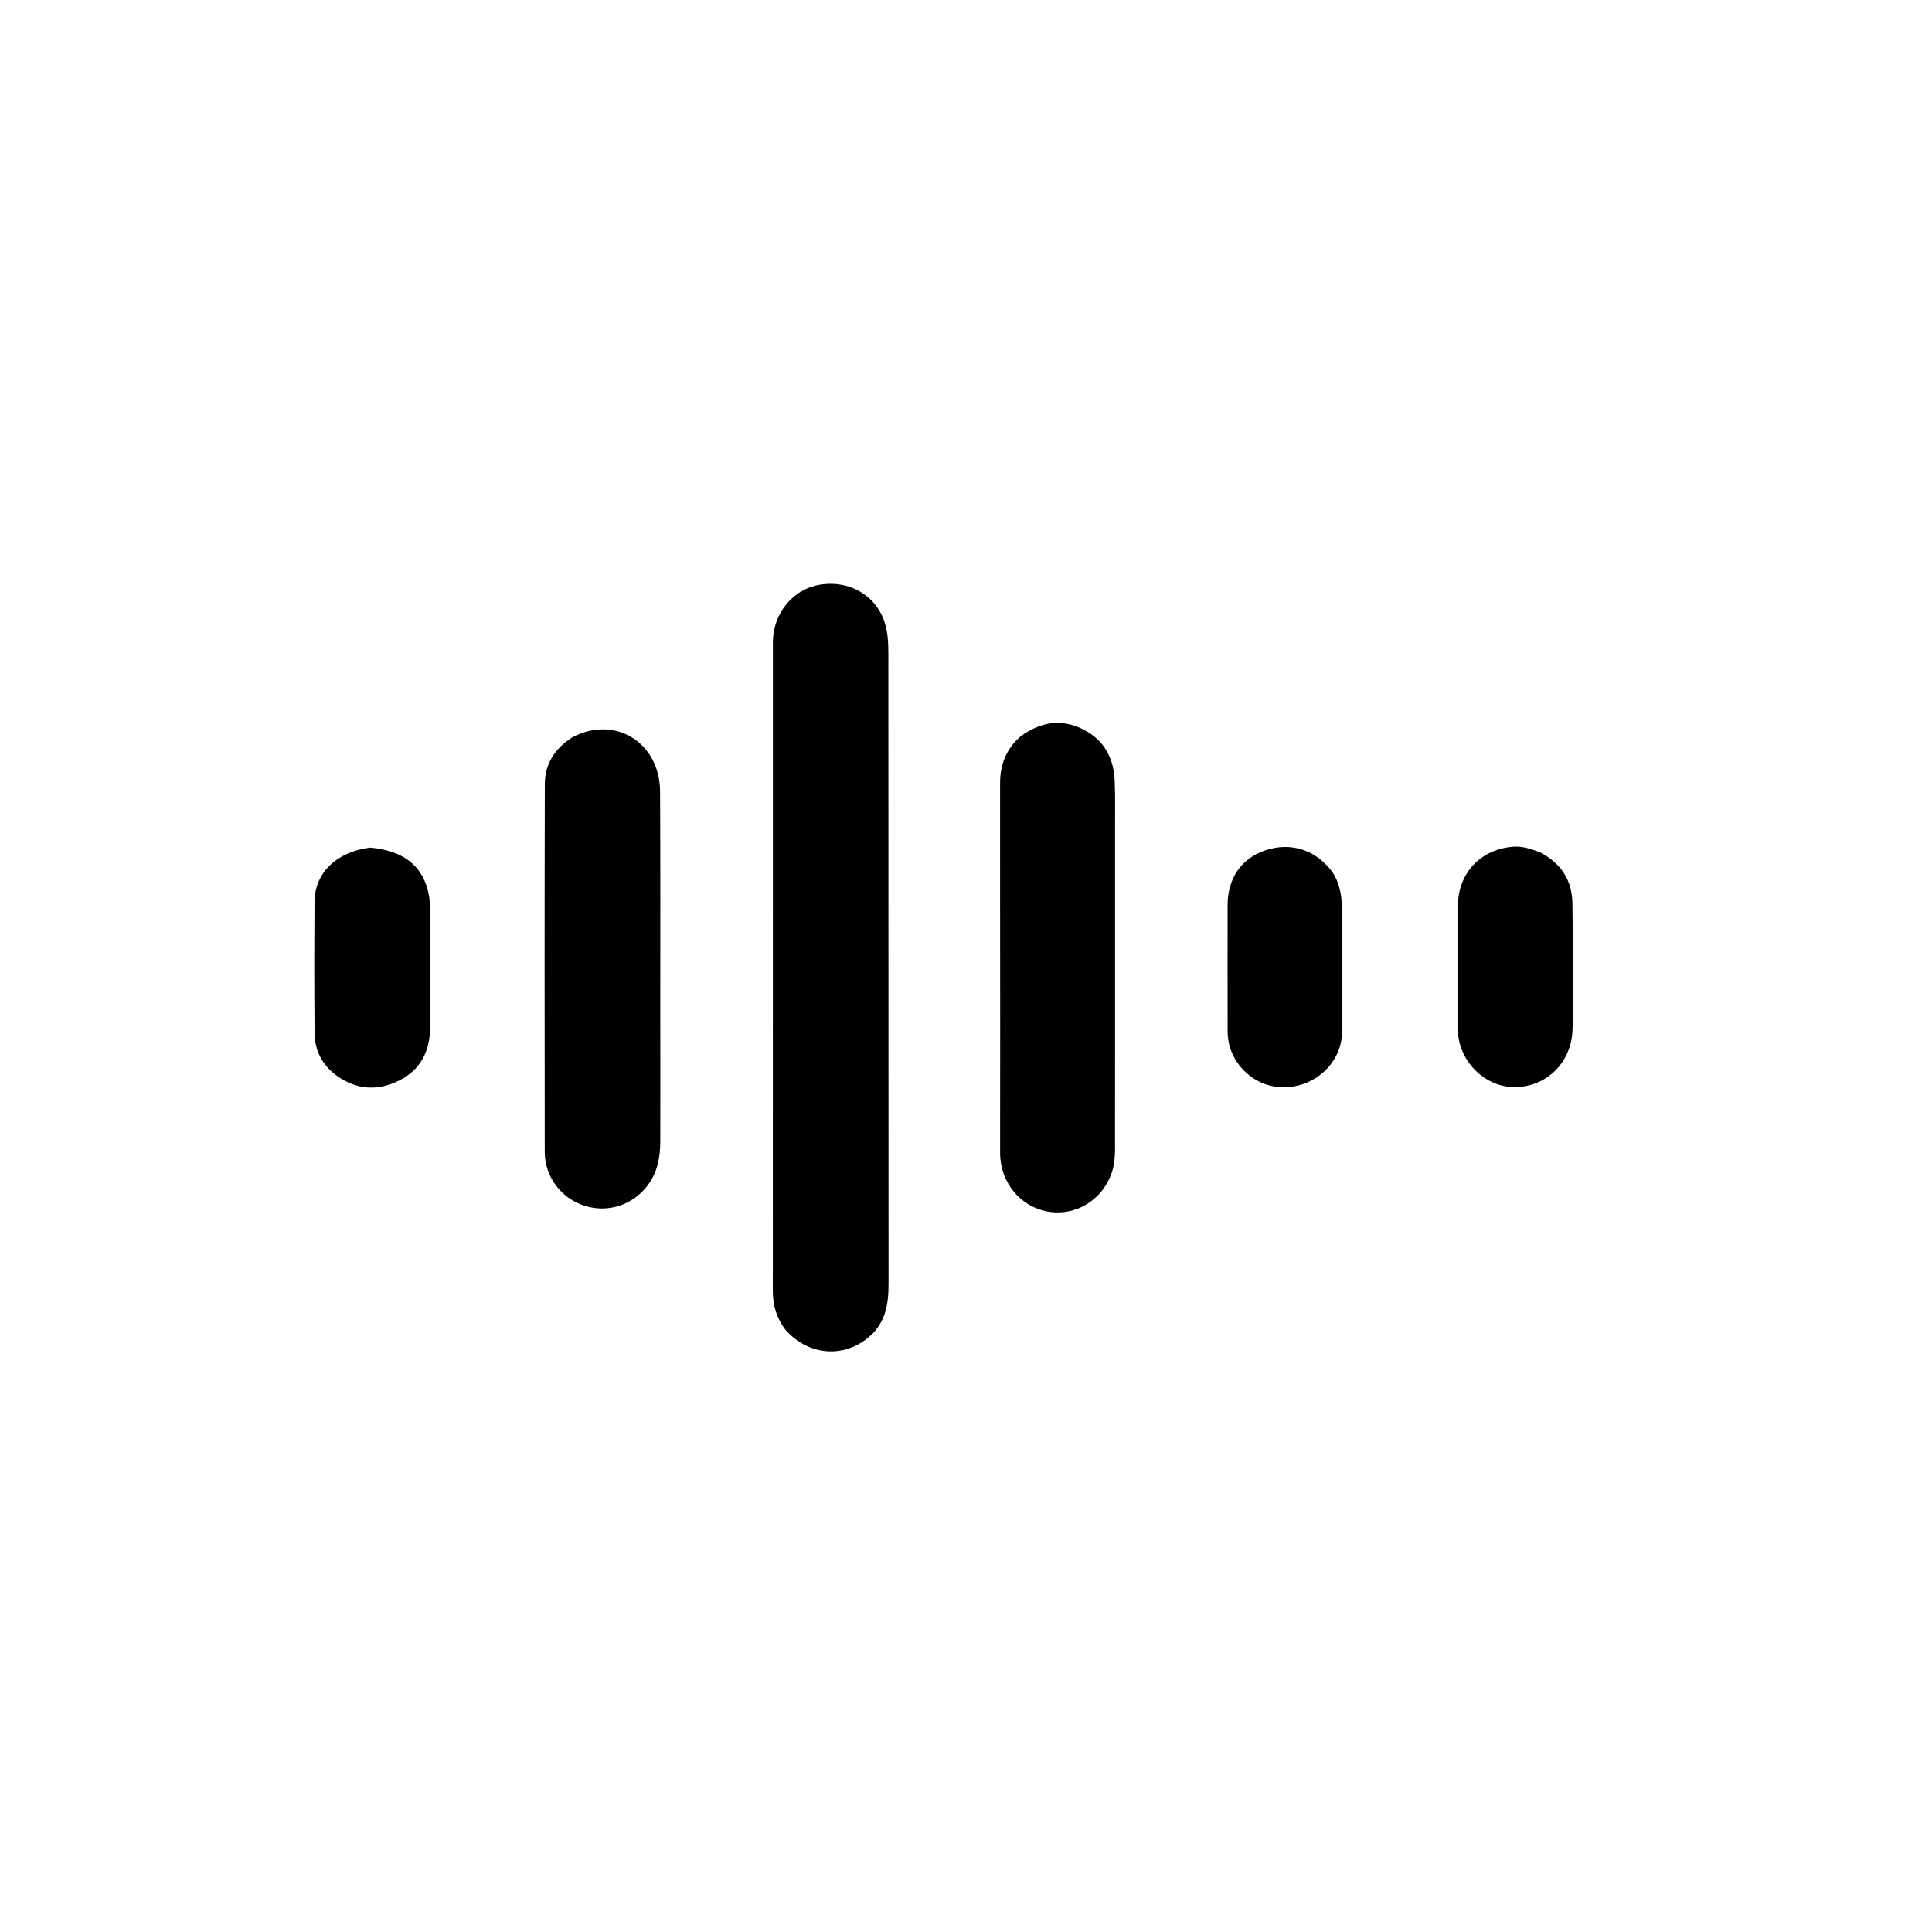 <svg version="1.1" id="Layer_1" xmlns="http://www.w3.org/2000/svg" xmlns:xlink="http://www.w3.org/1999/xlink" x="0px" y="0px"
	 width="100%" viewBox="0 0 1024 1024" enable-background="new 0 0 1024 1024" xml:space="preserve">
<path fill="#000000" opacity="1" stroke="none" 
	d="
M416.189,704.721 
	C411.579,698.468 409.603,691.83 409.607,684.377 
	C409.669,569.755 409.645,455.134 409.659,340.513 
	C409.661,324.723 420.627,311.748 435.549,309.747 
	C451.772,307.571 466.179,316.969 469.695,332.846 
	C471.042,338.93 470.843,345.422 470.847,351.728 
	C470.92,461.351 470.902,570.974 470.948,680.598 
	C470.953,690.889 469.472,700.594 461.352,707.943 
	C447.869,720.145 428.614,718.85 416.189,704.721 
z"/>
<path fill="#000000" opacity="1" stroke="none" 
	d="
M541.186,390.1 
	C551.795,382.465 562.733,380.806 574.284,386.701 
	C585.502,392.425 590.415,402.163 590.839,414.329 
	C591.141,422.981 590.988,431.65 590.99,440.312 
	C591.002,494.614 591.022,548.917 590.976,603.219 
	C590.971,609.358 591.307,615.64 589.263,621.521 
	C584.109,636.356 569.915,644.795 555.154,642.125 
	C540.51,639.475 530.042,626.419 530.072,610.955 
	C530.115,588.478 530.118,566.002 530.111,543.525 
	C530.097,500.716 530.029,457.907 530.063,415.098 
	C530.07,405.331 533.248,396.813 541.186,390.1 
z"/>
<path fill="#000000" opacity="1" stroke="none" 
	d="
M303.102,390.944 
	C325.687,378.713 349.705,393.405 349.854,419.467 
	C350.077,458.277 349.943,497.089 349.96,535.9 
	C349.97,558.887 350.028,581.874 349.965,604.861 
	C349.942,613.306 348.53,621.406 343.195,628.387 
	C335.243,638.79 322.183,643.018 309.808,639.087 
	C297.399,635.145 288.736,623.699 288.721,610.521 
	C288.645,545.558 288.606,480.595 288.762,415.632 
	C288.787,405.096 293.905,396.892 303.102,390.944 
z"/>
<path fill="#000000" opacity="1" stroke="none" 
	d="
M196.18,449.249 
	C212.871,450.77 222.842,457.95 226.57,471.135 
	C227.462,474.288 227.868,477.677 227.887,480.961 
	C228.014,502.265 228.097,523.572 227.936,544.876 
	C227.843,557.088 222.967,566.955 211.739,572.619 
	C200.227,578.427 188.817,577.694 178.328,570.025 
	C170.937,564.621 166.846,556.956 166.75,547.823 
	C166.504,524.523 166.548,501.217 166.718,477.915 
	C166.83,462.631 178.322,451.517 196.18,449.249 
z"/>
<path fill="#000000" opacity="1" stroke="none" 
	d="
M816.03,451.64 
	C827.554,457.618 833.364,466.596 833.431,479.447 
	C833.547,501.601 834.167,523.747 833.463,545.909 
	C832.92,562.992 819.87,576.136 802.765,576.191 
	C786.74,576.242 772.777,562.128 772.699,545.543 
	C772.597,523.712 772.569,501.878 772.718,480.047 
	C772.836,462.722 784.798,450.063 802.086,448.768 
	C806.803,448.415 811.28,449.88 816.03,451.64 
z"/>
<path fill="#000000" opacity="1" stroke="none" 
	d="
M706.099,462.065 
	C710.698,468.916 711.287,476.381 711.317,483.906 
	C711.402,504.874 711.465,525.844 711.331,546.812 
	C711.227,563.096 697.206,576.277 680.317,576.292 
	C664.211,576.306 650.707,562.913 650.671,546.77 
	C650.622,524.47 650.645,502.17 650.657,479.87 
	C650.664,465.549 657.833,455.057 670.505,450.751 
	C684.029,446.156 697.22,450.257 706.099,462.065 
z"/>
</svg>
